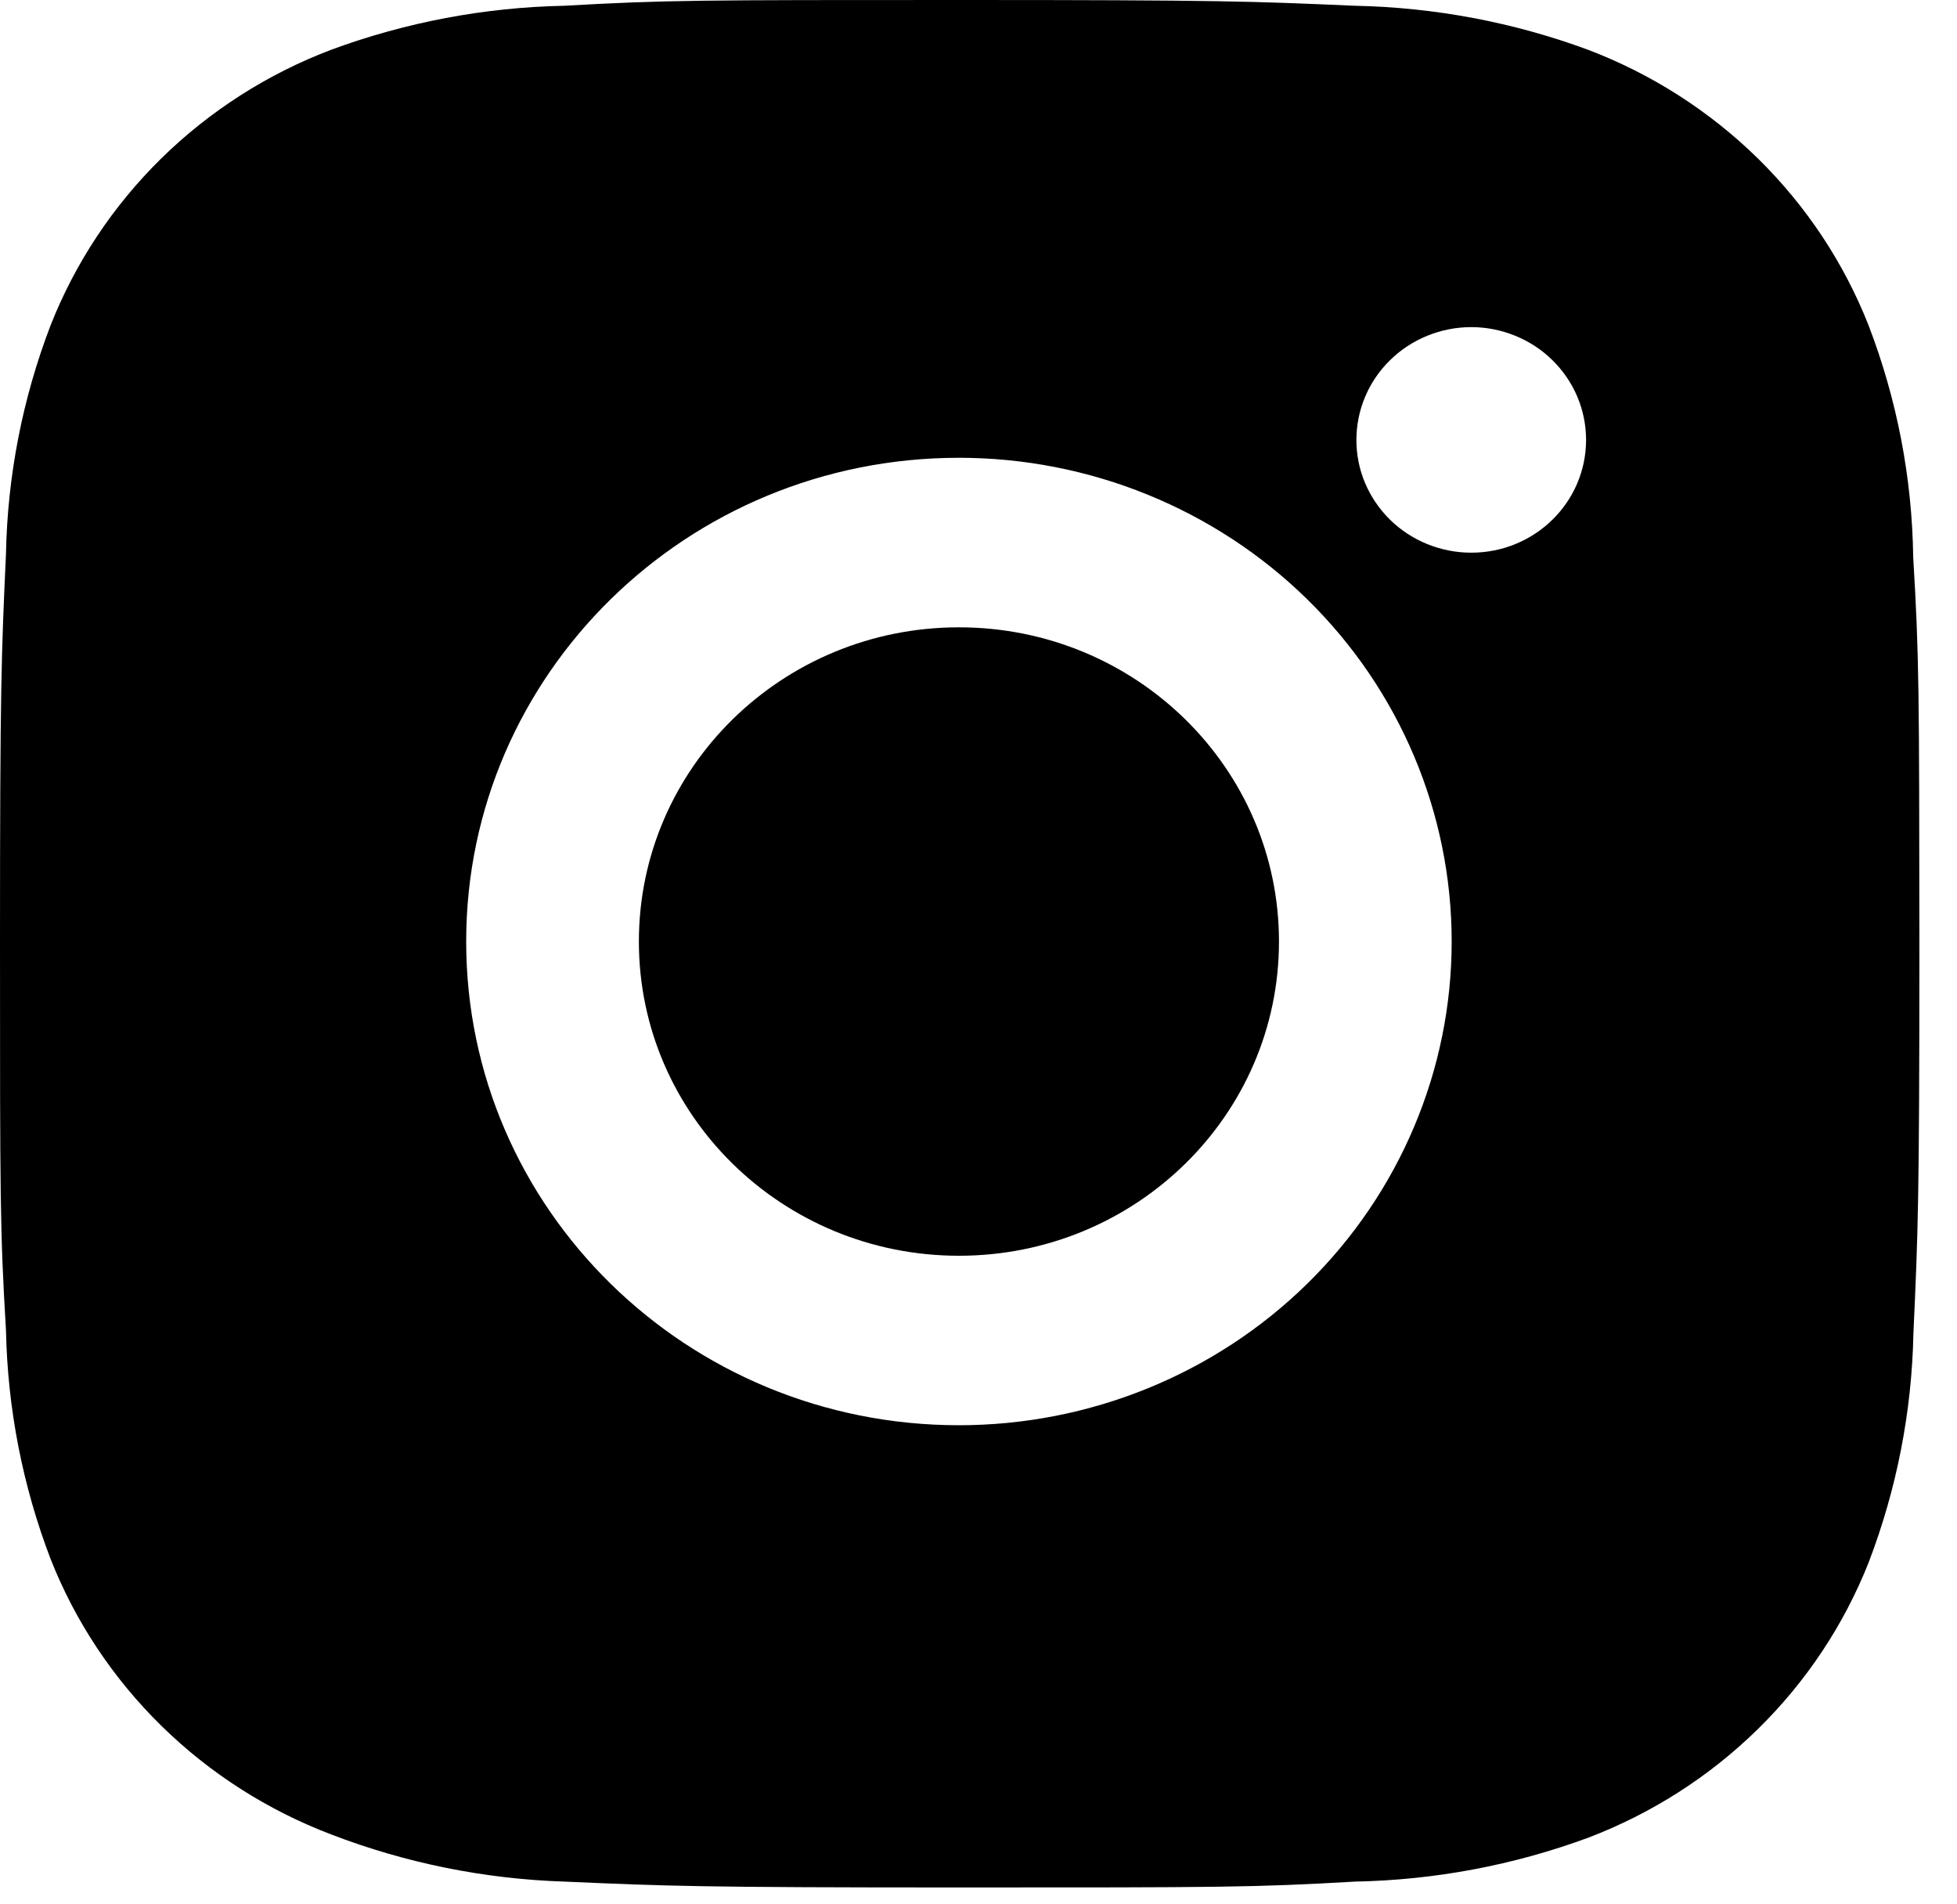 <svg width="37" height="36" viewBox="0 0 37 36" fill="none" xmlns="http://www.w3.org/2000/svg">
<path d="M36.172 10.531C36.151 9.033 35.866 7.55 35.327 6.148C34.861 4.965 34.148 3.891 33.234 2.994C32.32 2.098 31.226 1.398 30.022 0.94C28.612 0.42 27.122 0.139 25.616 0.109C23.678 0.024 23.063 0 18.142 0C13.221 0 12.591 1.32641e-07 10.666 0.109C9.161 0.139 7.672 0.42 6.263 0.94C5.058 1.397 3.964 2.097 3.05 2.994C2.137 3.891 1.424 4.965 0.957 6.148C0.427 7.531 0.141 8.993 0.113 10.47C0.026 12.375 0 12.978 0 17.809C0 22.639 -1.5014e-08 23.256 0.113 25.147C0.143 26.627 0.427 28.087 0.957 29.473C1.424 30.656 2.138 31.73 3.052 32.626C3.966 33.523 5.06 34.222 6.265 34.68C7.67 35.22 9.16 35.521 10.668 35.57C12.609 35.655 13.223 35.681 18.144 35.681C23.065 35.681 23.696 35.681 25.62 35.57C27.126 35.541 28.616 35.261 30.026 34.741C31.23 34.282 32.324 33.582 33.237 32.685C34.151 31.789 34.864 30.715 35.331 29.533C35.861 28.148 36.146 26.688 36.176 25.207C36.263 23.304 36.289 22.701 36.289 17.868C36.285 13.037 36.285 12.424 36.172 10.531ZM18.13 26.943C12.984 26.943 8.814 22.851 8.814 17.799C8.814 12.747 12.984 8.654 18.13 8.654C20.601 8.654 22.971 9.618 24.718 11.332C26.465 13.047 27.446 15.373 27.446 17.799C27.446 20.224 26.465 22.55 24.718 24.265C22.971 25.98 20.601 26.943 18.13 26.943ZM27.817 10.448C27.532 10.448 27.249 10.393 26.985 10.286C26.722 10.179 26.482 10.022 26.28 9.824C26.079 9.626 25.919 9.391 25.809 9.132C25.7 8.873 25.644 8.596 25.645 8.316C25.645 8.036 25.701 7.759 25.81 7.5C25.919 7.242 26.079 7.007 26.281 6.809C26.482 6.611 26.722 6.454 26.985 6.347C27.248 6.24 27.531 6.184 27.816 6.184C28.101 6.184 28.384 6.24 28.647 6.347C28.91 6.454 29.15 6.611 29.351 6.809C29.553 7.007 29.713 7.242 29.822 7.5C29.931 7.759 29.987 8.036 29.987 8.316C29.987 9.495 29.016 10.448 27.817 10.448Z" fill="black"/>
<path d="M18.13 23.739C21.472 23.739 24.181 21.08 24.181 17.799C24.181 14.518 21.472 11.859 18.13 11.859C14.788 11.859 12.079 14.518 12.079 17.799C12.079 21.08 14.788 23.739 18.13 23.739Z" fill="black"/>
</svg>
